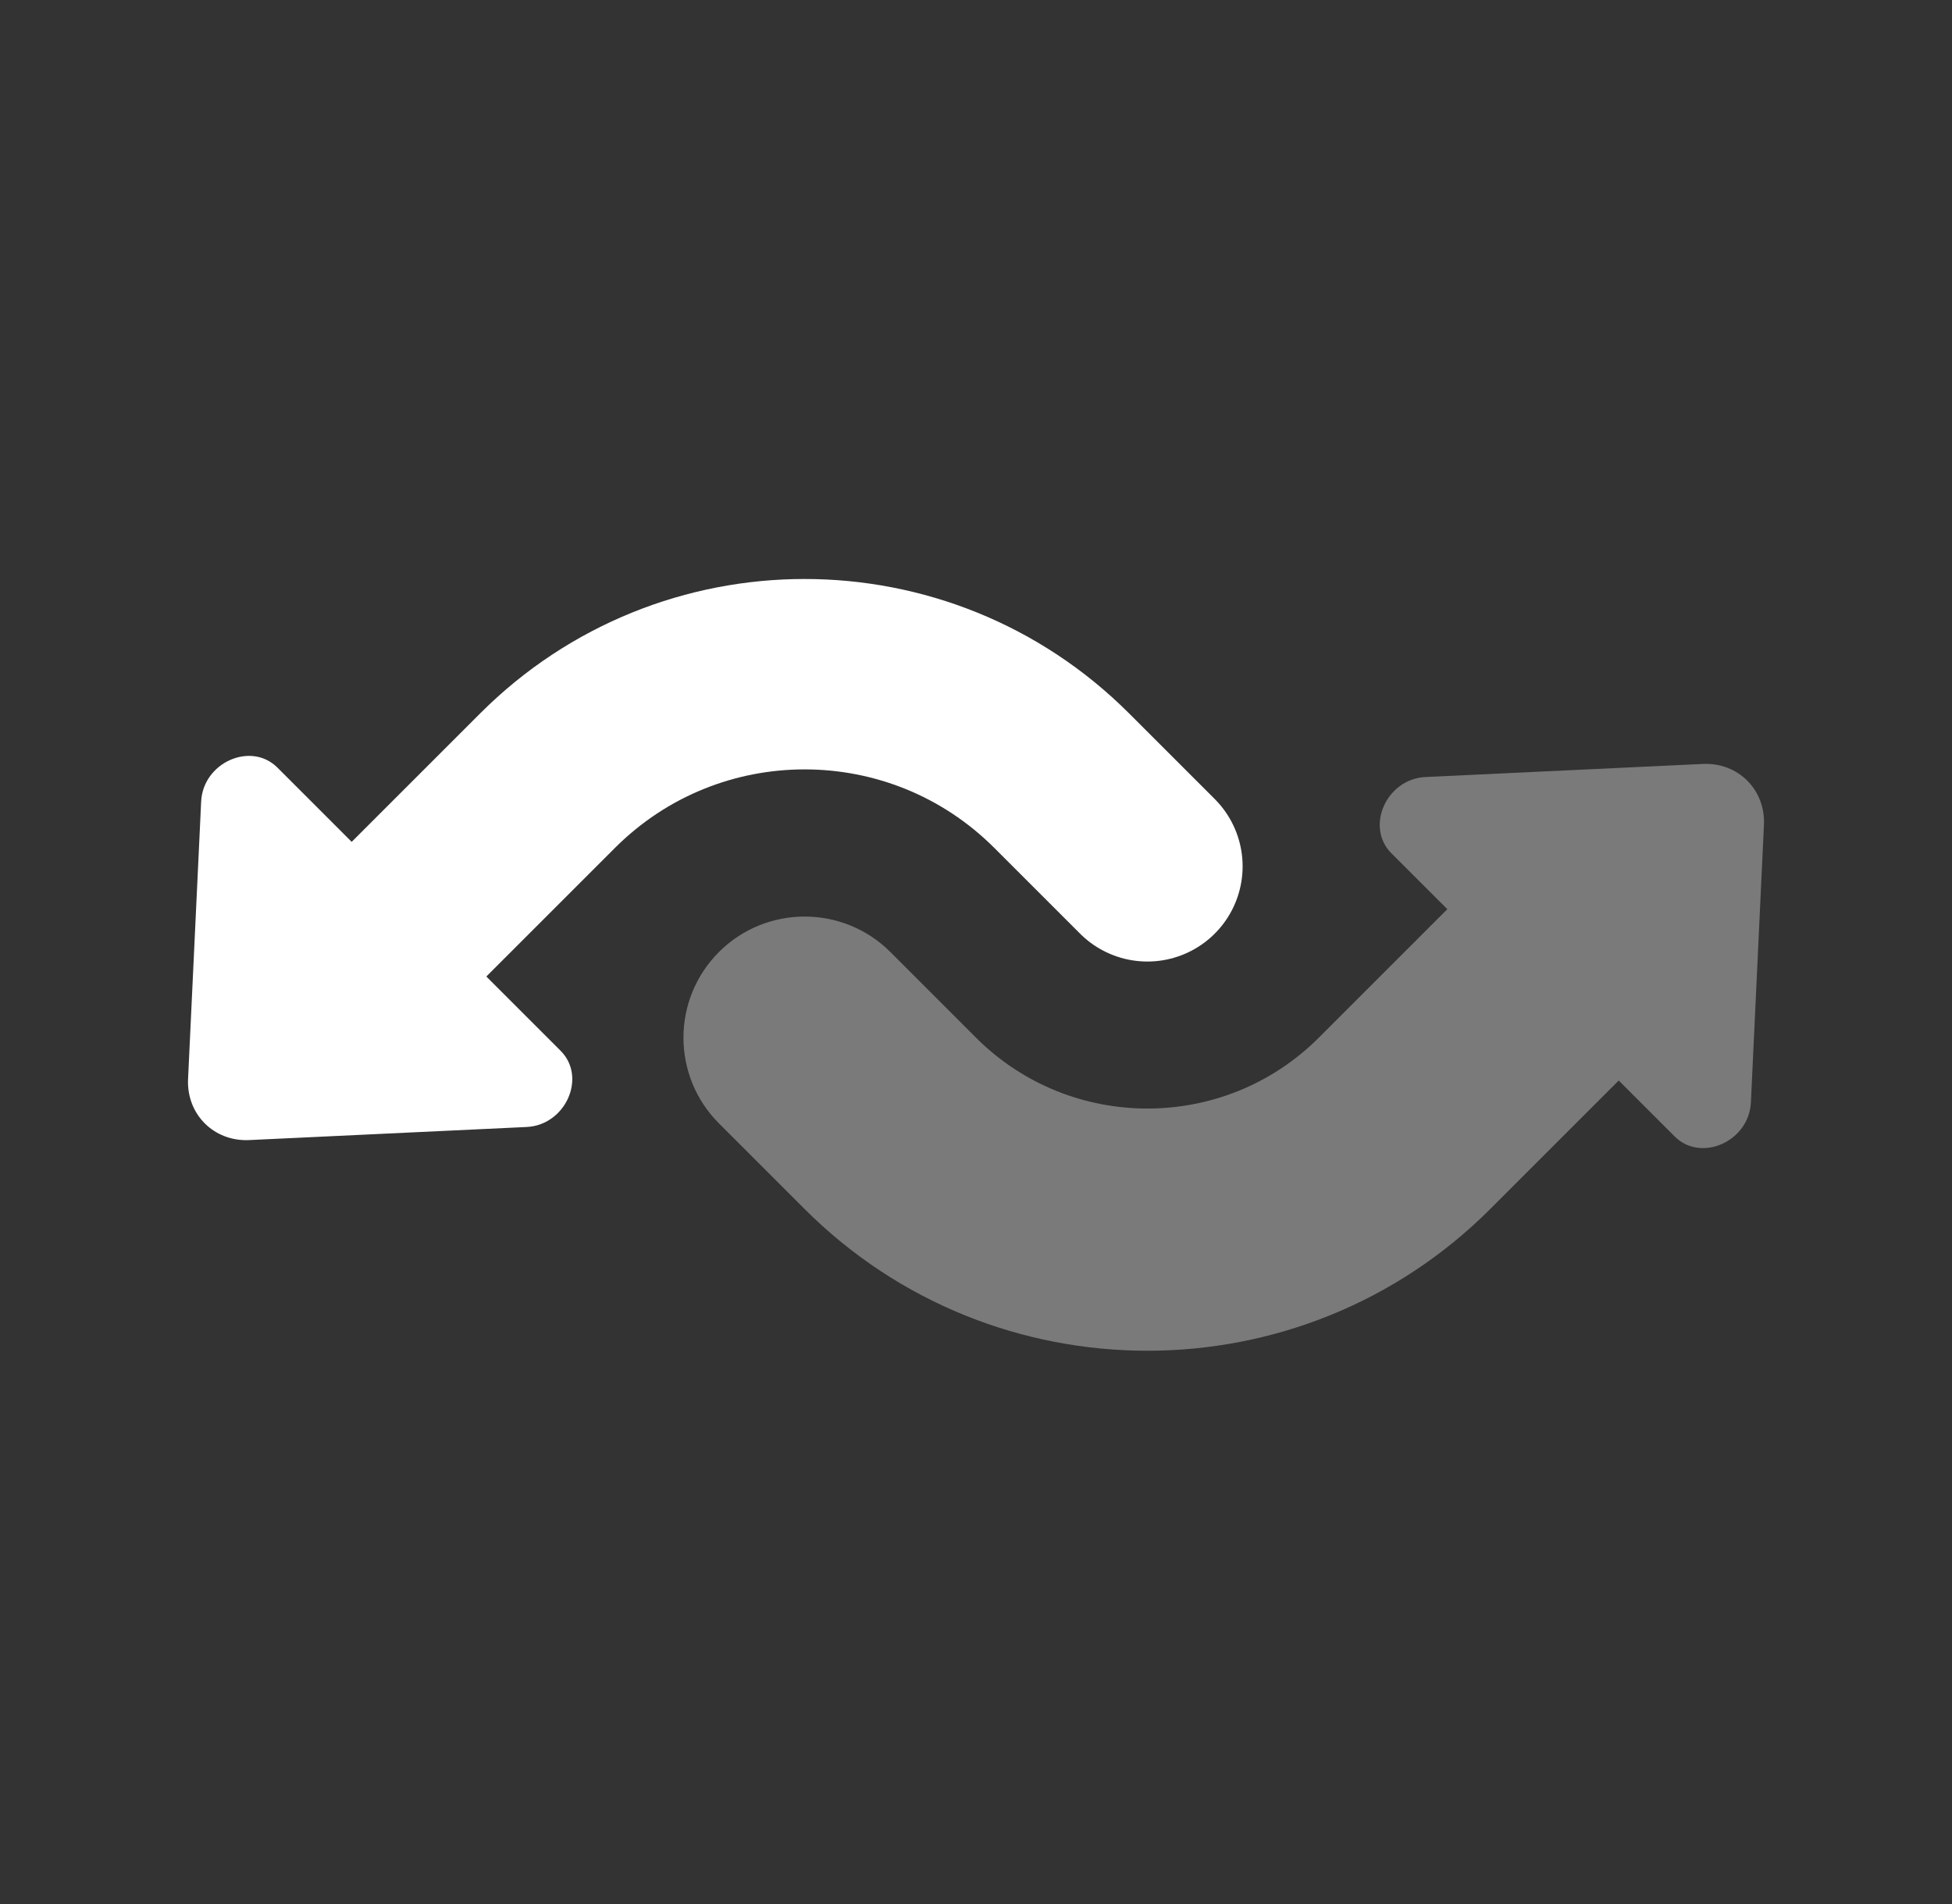 <svg width="41" height="40" viewBox="0 0 41 40" fill="none" xmlns="http://www.w3.org/2000/svg">
<rect x="0" y="0" width="41" height="40" fill="#333333" stroke="none"/>
<g clip-path="url(#clip0_201_101)">
<path d="M5.827 16.126C5.271 15.57 4.263 16.02 4.225 16.84L3.95 22.668C3.916 23.409 4.492 23.985 5.233 23.951L11.061 23.676C11.88 23.638 12.33 22.629 11.775 22.075L5.827 16.126Z" fill="white"/>
<path d="M24.1 18.2L22.3 16.4C19.318 13.418 14.483 13.418 11.501 16.4L7.001 20.9" stroke="white" stroke-width="4" stroke-linecap="round" stroke-linejoin="round"/>
<path opacity="0.35" d="M36.776 23.16L37.05 17.333C37.085 16.591 36.509 16.015 35.767 16.049L29.94 16.324C29.12 16.363 28.671 17.371 29.225 17.926L30.4 19.1L27.7 21.8C25.715 23.785 22.486 23.785 20.5 21.8L18.701 20C17.707 19.007 16.094 19.007 15.101 20C14.107 20.994 14.107 22.606 15.101 23.6L16.901 25.4C20.87 29.369 27.33 29.369 31.3 25.4L34 22.7L35.174 23.874C35.728 24.429 36.737 23.98 36.776 23.16Z" fill="white"/>
</g>
<defs>
<clipPath id="clip0_201_101">
<rect width="28.001" height="28" fill="white" transform="translate(20.5 0.201) rotate(45)"/>
</clipPath>
</defs>
</svg>
